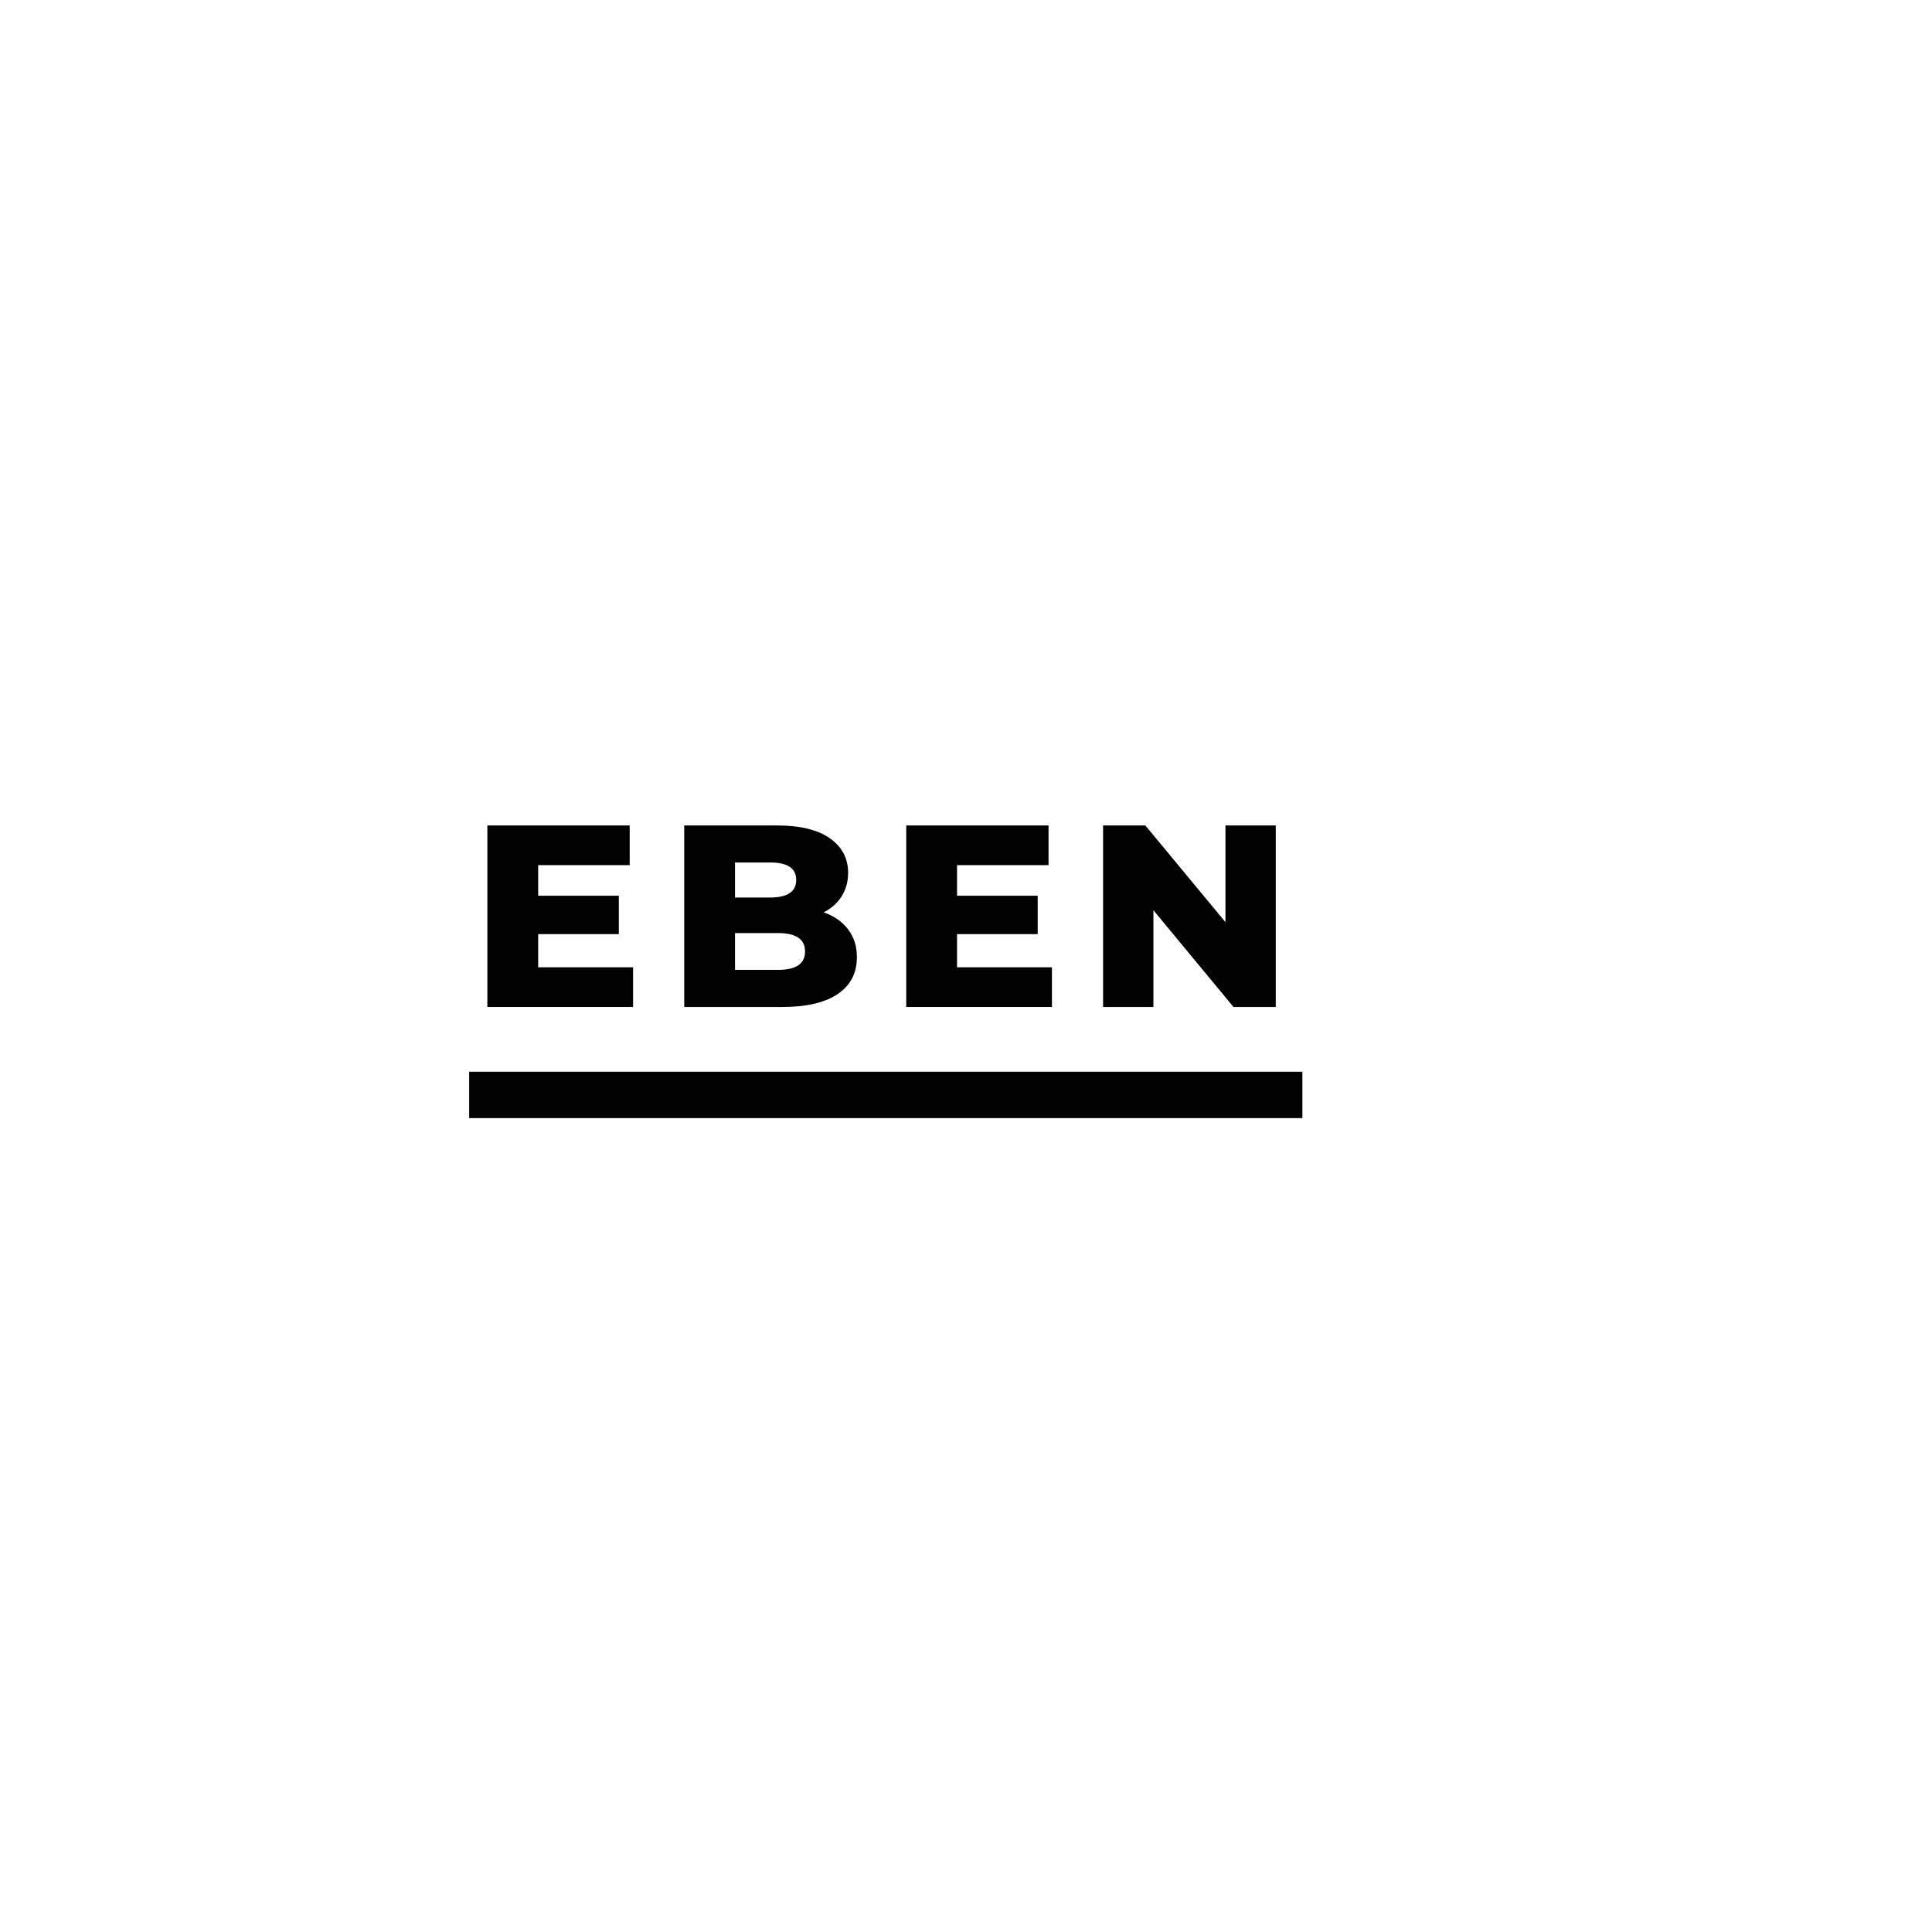 <svg xmlns="http://www.w3.org/2000/svg" xmlns:xlink="http://www.w3.org/1999/xlink" width="500" zoomAndPan="magnify" viewBox="0 0 375 375" height="500" preserveAspectRatio="xMidYMid meet" version="1.0"><defs><g/></defs><path stroke-linecap="butt" transform="matrix(0.75, 0, 0, 0.75, 91.067, 208.022)" fill="none" stroke-linejoin="miter" d="M -0.001 6.002 L 215.63 6.002 " stroke="#000000" stroke-width="12" stroke-opacity="1" stroke-miterlimit="4"/><g fill="#000000" fill-opacity="1"><g transform="translate(91.067, 195.455)"><g><path d="M 31.812 -7.703 L 31.812 0 L 3.531 0 L 3.531 -35.234 L 31.156 -35.234 L 31.156 -27.531 L 13.391 -27.531 L 13.391 -21.594 L 29.047 -21.594 L 29.047 -14.141 L 13.391 -14.141 L 13.391 -7.703 Z M 31.812 -7.703 "/></g></g></g><g fill="#000000" fill-opacity="1"><g transform="translate(129.276, 195.455)"><g><path d="M 30.609 -18.375 C 32.617 -17.664 34.191 -16.566 35.328 -15.078 C 36.473 -13.586 37.047 -11.785 37.047 -9.672 C 37.047 -6.578 35.805 -4.191 33.328 -2.516 C 30.848 -0.836 27.254 0 22.547 0 L 3.531 0 L 3.531 -35.234 L 21.547 -35.234 C 26.047 -35.234 29.469 -34.398 31.812 -32.734 C 34.164 -31.078 35.344 -28.844 35.344 -26.031 C 35.344 -24.352 34.93 -22.848 34.109 -21.516 C 33.285 -20.191 32.117 -19.145 30.609 -18.375 Z M 13.391 -28.047 L 13.391 -21.25 L 20.234 -21.25 C 23.586 -21.25 25.266 -22.391 25.266 -24.672 C 25.266 -26.922 23.586 -28.047 20.234 -28.047 Z M 21.75 -7.203 C 25.238 -7.203 26.984 -8.395 26.984 -10.781 C 26.984 -13.156 25.238 -14.344 21.75 -14.344 L 13.391 -14.344 L 13.391 -7.203 Z M 21.75 -7.203 "/></g></g></g><g fill="#000000" fill-opacity="1"><g transform="translate(172.368, 195.455)"><g><path d="M 31.812 -7.703 L 31.812 0 L 3.531 0 L 3.531 -35.234 L 31.156 -35.234 L 31.156 -27.531 L 13.391 -27.531 L 13.391 -21.594 L 29.047 -21.594 L 29.047 -14.141 L 13.391 -14.141 L 13.391 -7.703 Z M 31.812 -7.703 "/></g></g></g><g fill="#000000" fill-opacity="1"><g transform="translate(210.578, 195.455)"><g><path d="M 37.047 -35.234 L 37.047 0 L 28.844 0 L 13.297 -18.781 L 13.297 0 L 3.531 0 L 3.531 -35.234 L 11.734 -35.234 L 27.281 -16.469 L 27.281 -35.234 Z M 37.047 -35.234 "/></g></g></g></svg>